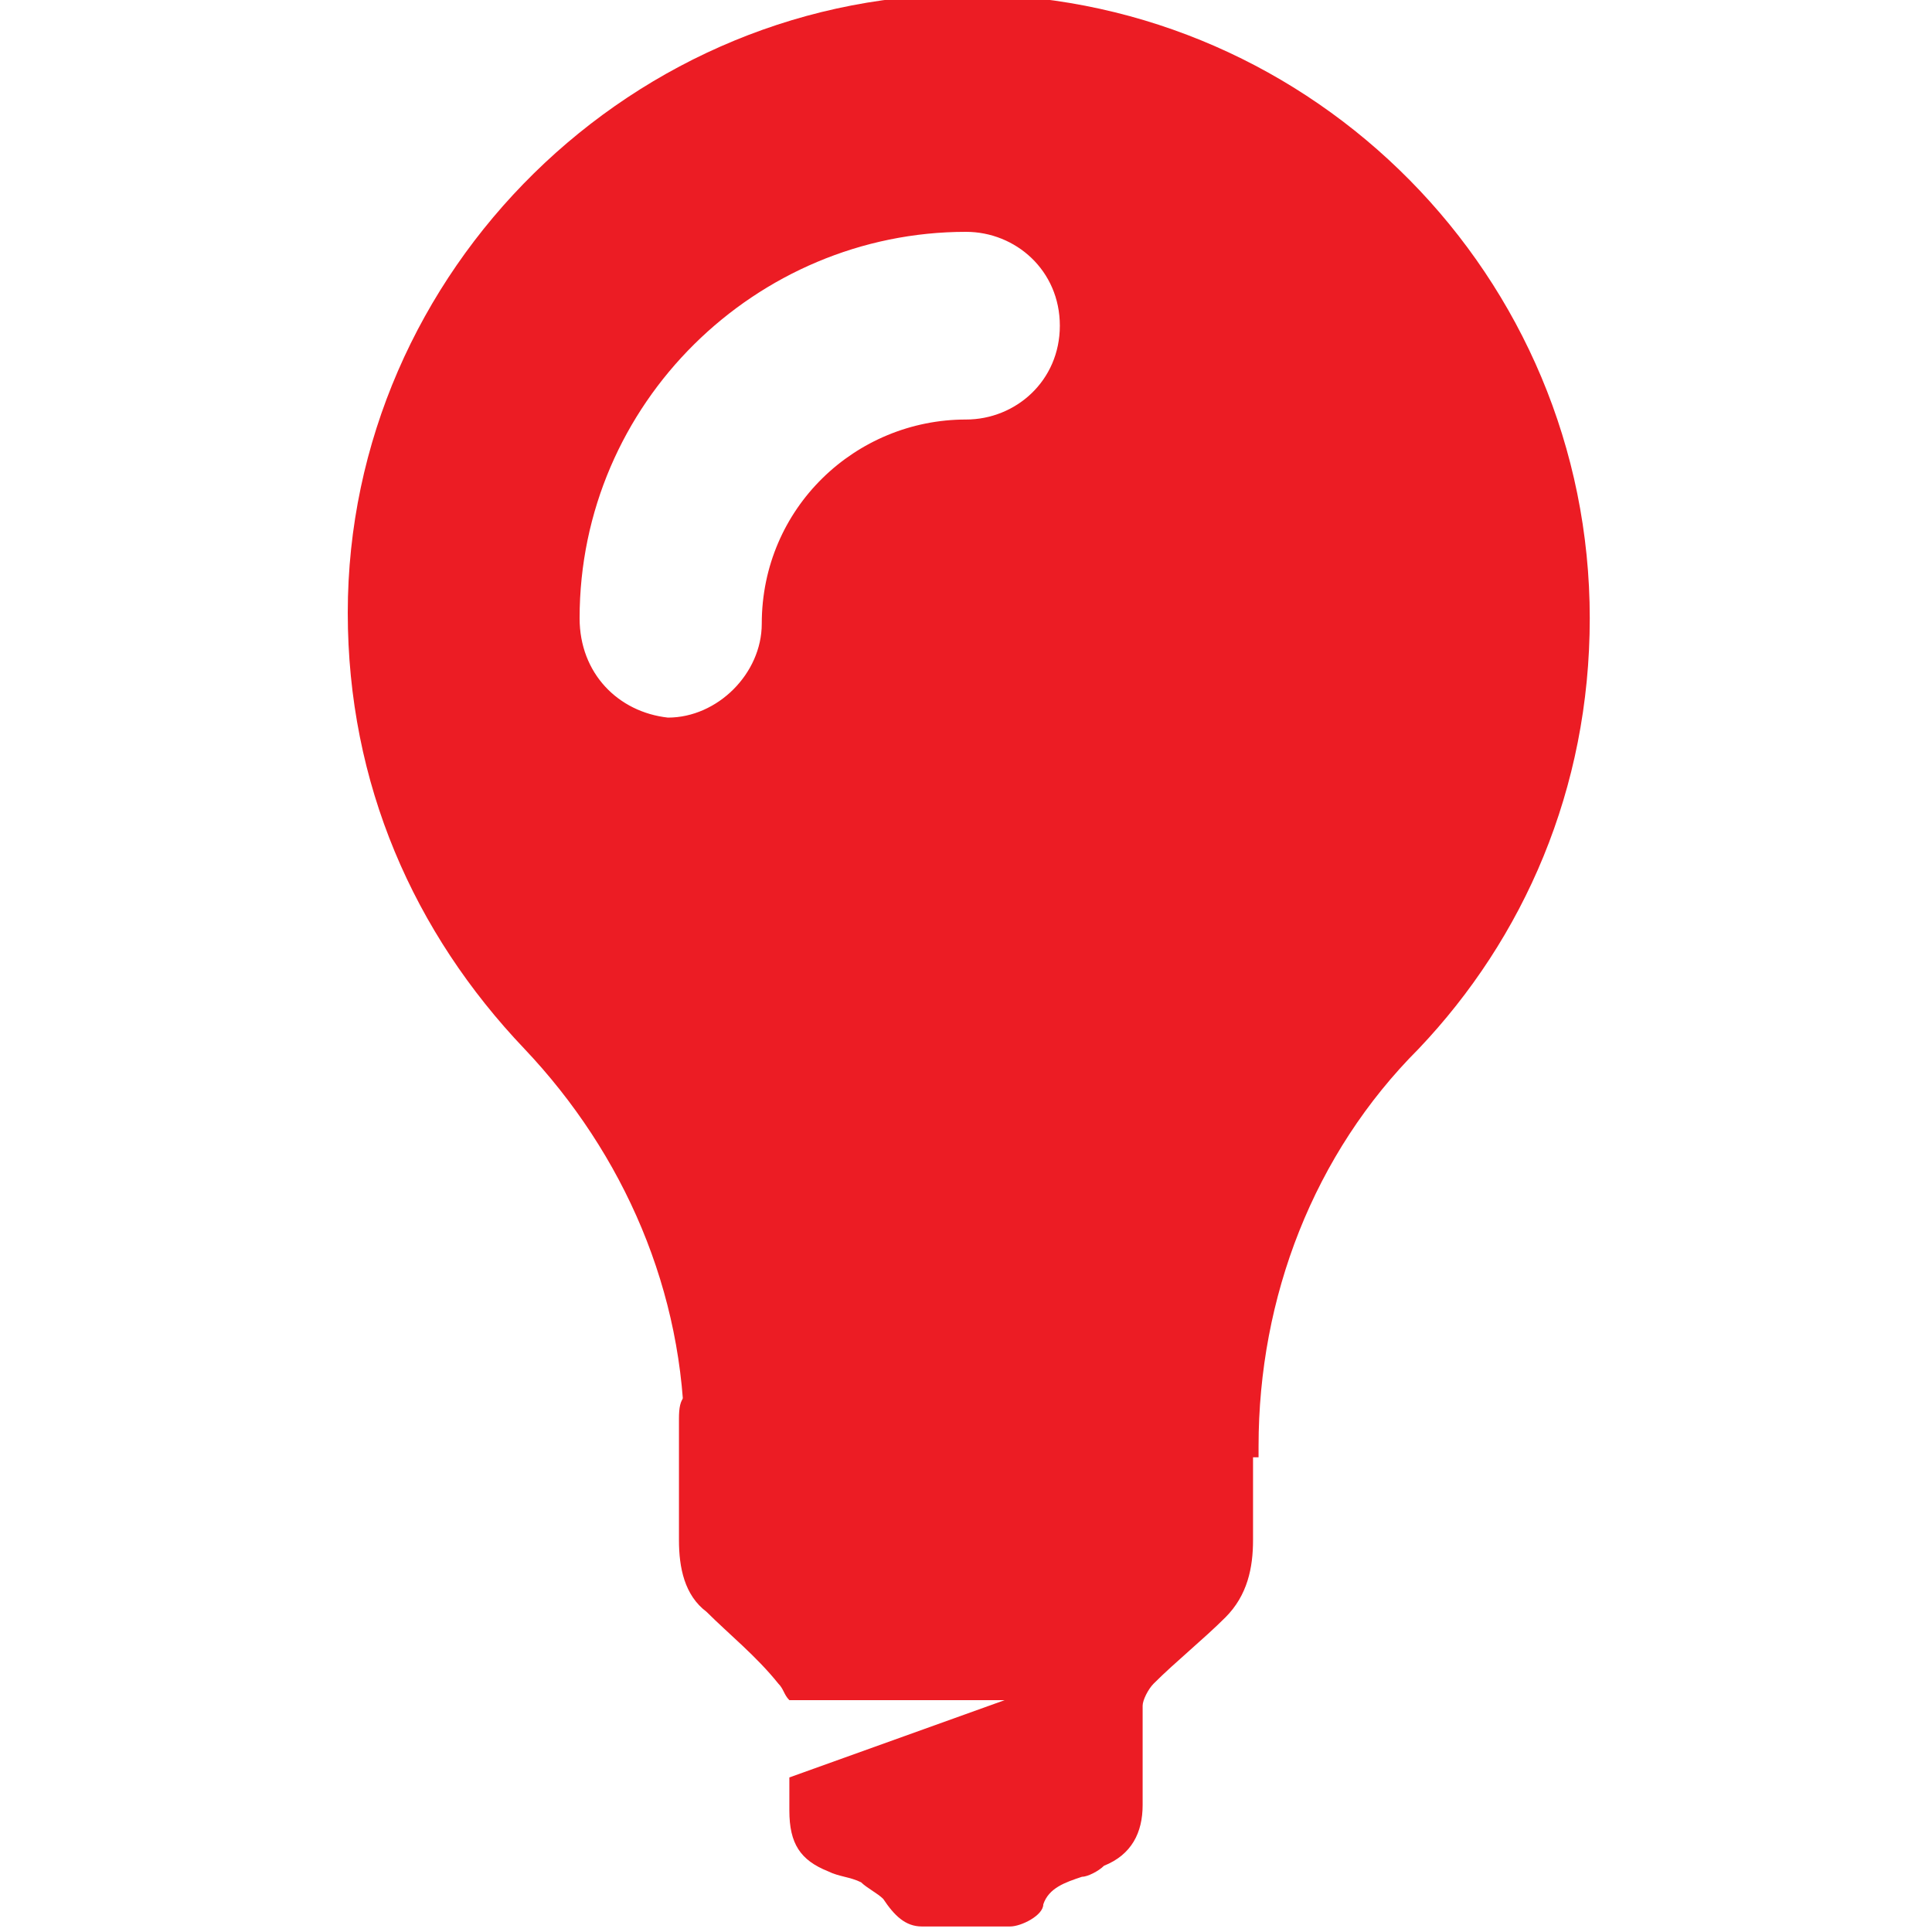 <?xml version="1.0" encoding="utf-8"?>
<!-- Generator: Adobe Illustrator 23.0.6, SVG Export Plug-In . SVG Version: 6.00 Build 0)  -->
<svg version="1.1" id="Capa_1" xmlns="http://www.w3.org/2000/svg" xmlns:xlink="http://www.w3.org/1999/xlink" x="0px" y="0px"
	 viewBox="0 0 35 35" style="enable-background:new 0 0 35 35;" xml:space="preserve">
<style type="text/css">
	.st0{fill:#EC1C24;}
</style>
<g>
	<g id="XMLID_19_">
		<path id="XMLID_23_" class="st0" d="M22.7,25.8c0-0.5-0.1-0.6-0.6-0.6c-0.5,0-1,0-1.5,0l0,0h-3.2c-0.2,0-0.5,0-0.7,0l0,0h-2.7l0,0
			c-0.4,0-0.8,0-1.2,0c-0.4,0-0.5,0.1-0.5,0.5c0,0.7,0,1.5,0,2.2c0,0.5,0.1,1,0.5,1.3c0.4,0.4,0.9,0.8,1.3,1.3
			c0.1,0.1,0.1,0.2,0.2,0.3h3.9l-3.9,1.4c0,0.2,0,0.4,0,0.6c0,0.6,0.2,0.9,0.7,1.1c0.2,0.1,0.4,0.1,0.6,0.2c0.1,0.1,0.3,0.2,0.4,0.3
			c0.2,0.3,0.4,0.5,0.7,0.5c0.5,0,1.1,0,1.6,0c0.2,0,0.6-0.2,0.6-0.4c0.1-0.3,0.4-0.4,0.7-0.5c0.1,0,0.3-0.1,0.4-0.2
			c0.5-0.2,0.7-0.6,0.7-1.1c0-0.6,0-1.2,0-1.8c0-0.1,0.1-0.3,0.2-0.4c0.4-0.4,0.9-0.8,1.3-1.2c0.4-0.4,0.5-0.9,0.5-1.4
			C22.7,27.2,22.7,26.5,22.7,25.8z"/>
		<path id="XMLID_20_" class="st0" d="M28.8,11.2c0-6.2-5-11.2-11.1-11.3c-6.2-0.1-11.4,5-11.4,11.2c0,3.1,1.2,5.8,3.2,7.9
			c1.8,1.9,2.9,4.4,2.9,7.1v0.3h10.4v-0.2c0-2.7,1-5.3,2.9-7.2C27.6,17,28.8,14.3,28.8,11.2z M10.5,11.2c0-3.9,3.2-7,7-7
			c0.9,0,1.7,0.7,1.7,1.7s-0.8,1.7-1.7,1.7c-2,0-3.7,1.6-3.7,3.7c0,0.9-0.8,1.7-1.7,1.7C11.2,12.9,10.5,12.2,10.5,11.2z"/>
	</g>
</g>
</svg>
